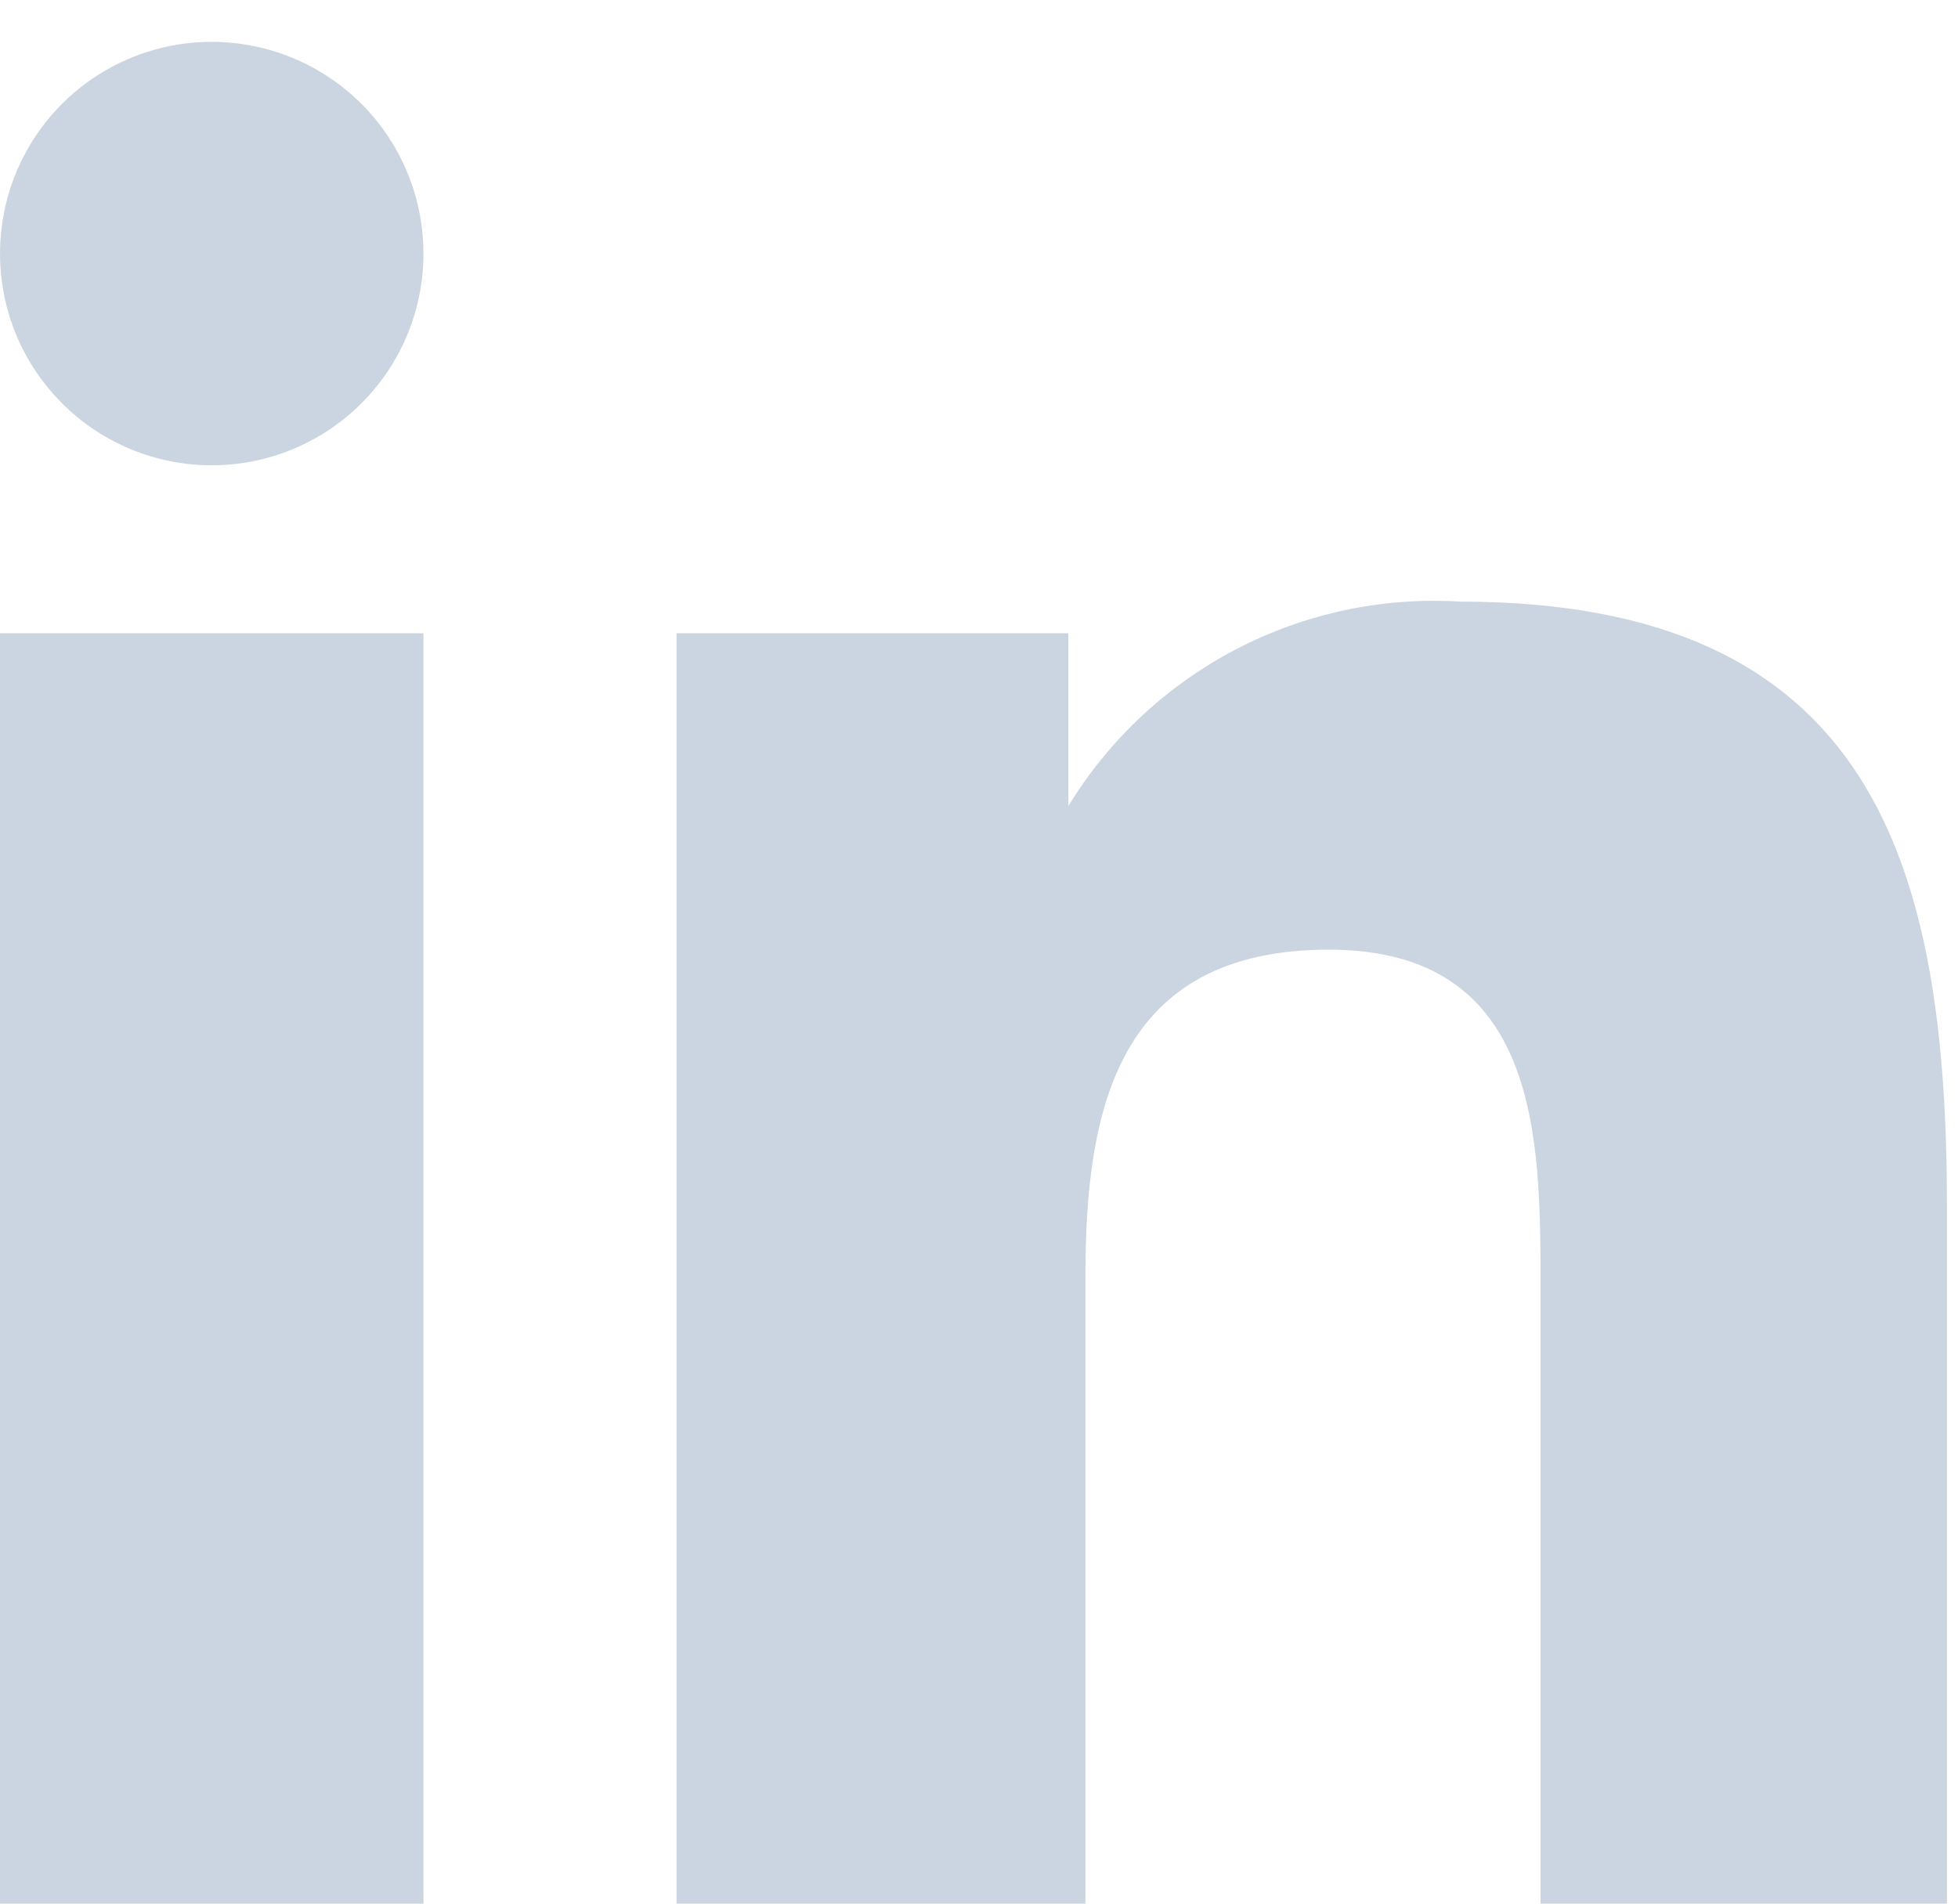 <svg width="36" height="35" viewBox="0 0 36 35" fill="none" xmlns="http://www.w3.org/2000/svg">
<g id="Layer 2">
<g id="Layer 1">
<path id="Vector" d="M7.786 35H1.74979e-06V11.643H7.786V35ZM3.893 8.555C3.123 8.555 2.37 8.327 1.73 7.899C1.09 7.471 0.591 6.863 0.296 6.152C0.002 5.441 -0.075 4.658 0.075 3.903C0.225 3.148 0.596 2.454 1.14 1.909C1.685 1.365 2.378 0.994 3.133 0.844C3.889 0.694 4.671 0.771 5.383 1.066C6.094 1.36 6.702 1.859 7.13 2.499C7.557 3.14 7.786 3.892 7.786 4.662C7.786 5.695 7.376 6.685 6.646 7.415C5.916 8.145 4.925 8.555 3.893 8.555ZM35.797 35H28.324V23.634C28.324 20.95 28.324 17.46 24.431 17.46C20.538 17.46 19.957 20.413 19.957 23.456V35H12.439V11.643H19.643V14.819C20.389 13.597 21.454 12.602 22.723 11.939C23.993 11.277 25.419 10.973 26.848 11.061C34.454 11.061 35.797 15.893 35.797 22.203V35Z" fill="#CBD5E1"/>
</g>
</g>
</svg>
